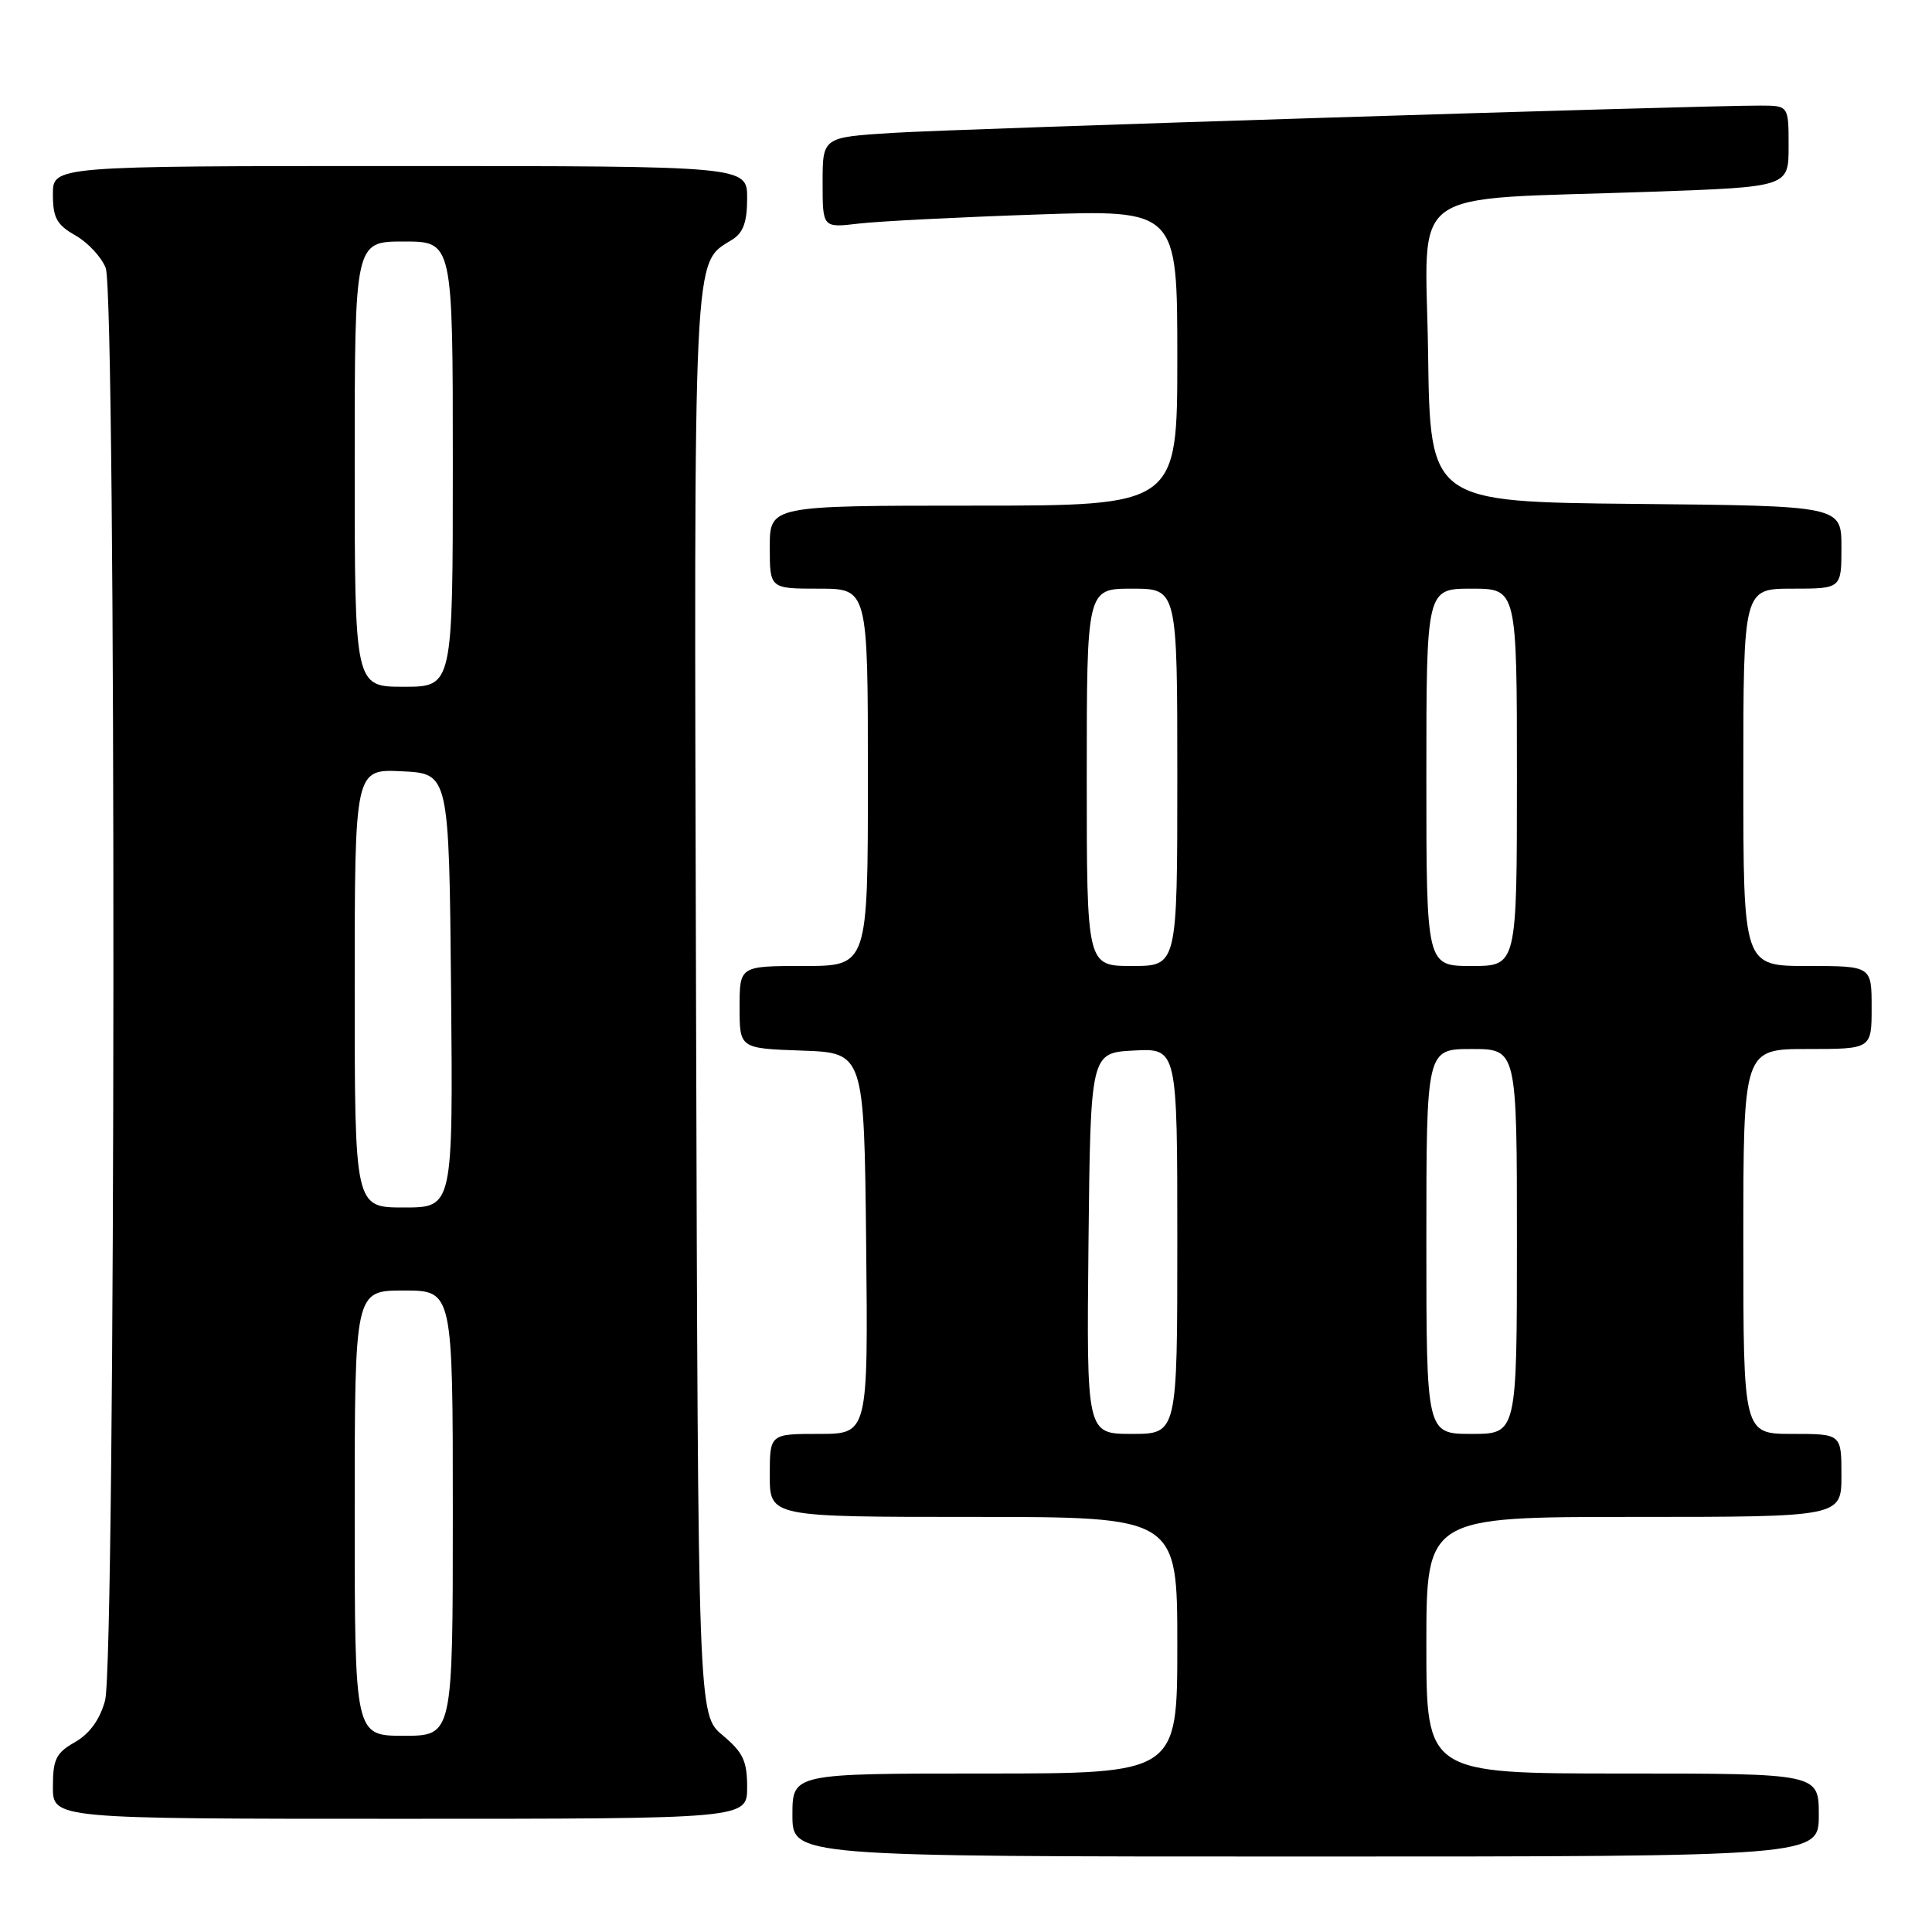 <?xml version="1.0" encoding="UTF-8" standalone="no"?>
<!DOCTYPE svg PUBLIC "-//W3C//DTD SVG 1.1//EN" "http://www.w3.org/Graphics/SVG/1.1/DTD/svg11.dtd" >
<svg xmlns="http://www.w3.org/2000/svg" xmlns:xlink="http://www.w3.org/1999/xlink" version="1.1" viewBox="0 0 256 256">
 <g >
 <path fill="currentColor"
d=" M 241.00 240.50 C 241.00 235.00 241.00 235.00 215.00 235.00 C 189.00 235.00 189.00 235.00 189.00 218.00 C 189.00 201.00 189.00 201.00 216.50 201.00 C 244.00 201.00 244.00 201.00 244.00 195.50 C 244.00 190.00 244.00 190.00 237.50 190.00 C 231.00 190.00 231.00 190.00 231.00 164.50 C 231.00 139.00 231.00 139.00 239.50 139.00 C 248.00 139.00 248.00 139.00 248.00 133.50 C 248.00 128.00 248.00 128.00 239.50 128.00 C 231.00 128.00 231.00 128.00 231.00 103.00 C 231.00 78.00 231.00 78.00 237.50 78.00 C 244.00 78.00 244.00 78.00 244.00 72.52 C 244.00 67.03 244.00 67.03 216.75 66.77 C 189.50 66.50 189.50 66.50 189.23 46.85 C 188.92 24.22 185.66 26.58 218.75 25.41 C 237.00 24.77 237.00 24.77 237.00 19.38 C 237.00 14.00 237.00 14.00 233.25 13.99 C 225.25 13.97 127.00 17.06 118.25 17.61 C 109.00 18.19 109.00 18.19 109.00 24.19 C 109.00 30.19 109.00 30.19 113.75 29.63 C 116.36 29.32 126.94 28.78 137.25 28.43 C 156.00 27.78 156.00 27.78 156.00 47.39 C 156.00 67.00 156.00 67.00 129.00 67.00 C 102.00 67.00 102.00 67.00 102.00 72.50 C 102.00 78.00 102.00 78.00 108.50 78.00 C 115.00 78.00 115.00 78.00 115.00 103.00 C 115.00 128.00 115.00 128.00 106.50 128.00 C 98.00 128.00 98.00 128.00 98.00 133.46 C 98.00 138.92 98.00 138.92 106.25 139.21 C 114.50 139.50 114.50 139.50 114.77 164.75 C 115.03 190.00 115.03 190.00 108.52 190.00 C 102.00 190.00 102.00 190.00 102.00 195.50 C 102.00 201.00 102.00 201.00 129.00 201.00 C 156.00 201.00 156.00 201.00 156.00 218.00 C 156.00 235.00 156.00 235.00 130.50 235.00 C 105.00 235.00 105.00 235.00 105.00 240.50 C 105.00 246.00 105.00 246.00 173.00 246.00 C 241.00 246.00 241.00 246.00 241.00 240.50 Z  M 99.00 236.82 C 99.00 233.33 98.46 232.20 95.75 229.93 C 92.50 227.22 92.50 227.22 92.23 133.09 C 91.95 31.48 91.78 35.03 97.03 31.75 C 98.49 30.84 99.00 29.41 99.00 26.26 C 99.00 22.00 99.00 22.00 53.00 22.00 C 7.00 22.00 7.00 22.00 7.01 25.75 C 7.01 28.87 7.52 29.79 10.02 31.21 C 11.67 32.15 13.46 34.09 14.01 35.52 C 15.42 39.25 15.34 220.23 13.92 225.34 C 13.22 227.88 11.87 229.73 9.94 230.84 C 7.43 232.26 7.01 233.10 7.01 236.75 C 7.00 241.00 7.00 241.00 53.00 241.00 C 99.00 241.00 99.00 241.00 99.00 236.82 Z  M 144.23 164.75 C 144.50 139.50 144.50 139.50 150.25 139.20 C 156.00 138.90 156.00 138.90 156.00 164.45 C 156.00 190.00 156.00 190.00 149.98 190.00 C 143.97 190.00 143.97 190.00 144.23 164.75 Z  M 189.00 164.50 C 189.00 139.00 189.00 139.00 195.00 139.00 C 201.00 139.00 201.00 139.00 201.00 164.50 C 201.00 190.00 201.00 190.00 195.00 190.00 C 189.00 190.00 189.00 190.00 189.00 164.50 Z  M 144.00 103.00 C 144.00 78.00 144.00 78.00 150.00 78.00 C 156.00 78.00 156.00 78.00 156.00 103.00 C 156.00 128.00 156.00 128.00 150.00 128.00 C 144.00 128.00 144.00 128.00 144.00 103.00 Z  M 189.00 103.00 C 189.00 78.00 189.00 78.00 195.00 78.00 C 201.00 78.00 201.00 78.00 201.00 103.00 C 201.00 128.00 201.00 128.00 195.00 128.00 C 189.00 128.00 189.00 128.00 189.00 103.00 Z  M 47.00 200.50 C 47.00 171.00 47.00 171.00 53.50 171.00 C 60.00 171.00 60.00 171.00 60.00 200.50 C 60.00 230.00 60.00 230.00 53.50 230.00 C 47.00 230.00 47.00 230.00 47.00 200.50 Z  M 47.00 130.95 C 47.00 101.90 47.00 101.90 53.25 102.20 C 59.50 102.50 59.50 102.50 59.77 131.25 C 60.03 160.00 60.03 160.00 53.52 160.00 C 47.00 160.00 47.00 160.00 47.00 130.95 Z  M 47.00 61.50 C 47.00 32.00 47.00 32.00 53.50 32.00 C 60.00 32.00 60.00 32.00 60.00 61.50 C 60.00 91.00 60.00 91.00 53.50 91.00 C 47.00 91.00 47.00 91.00 47.00 61.50 Z "/>
</g>
</svg>
